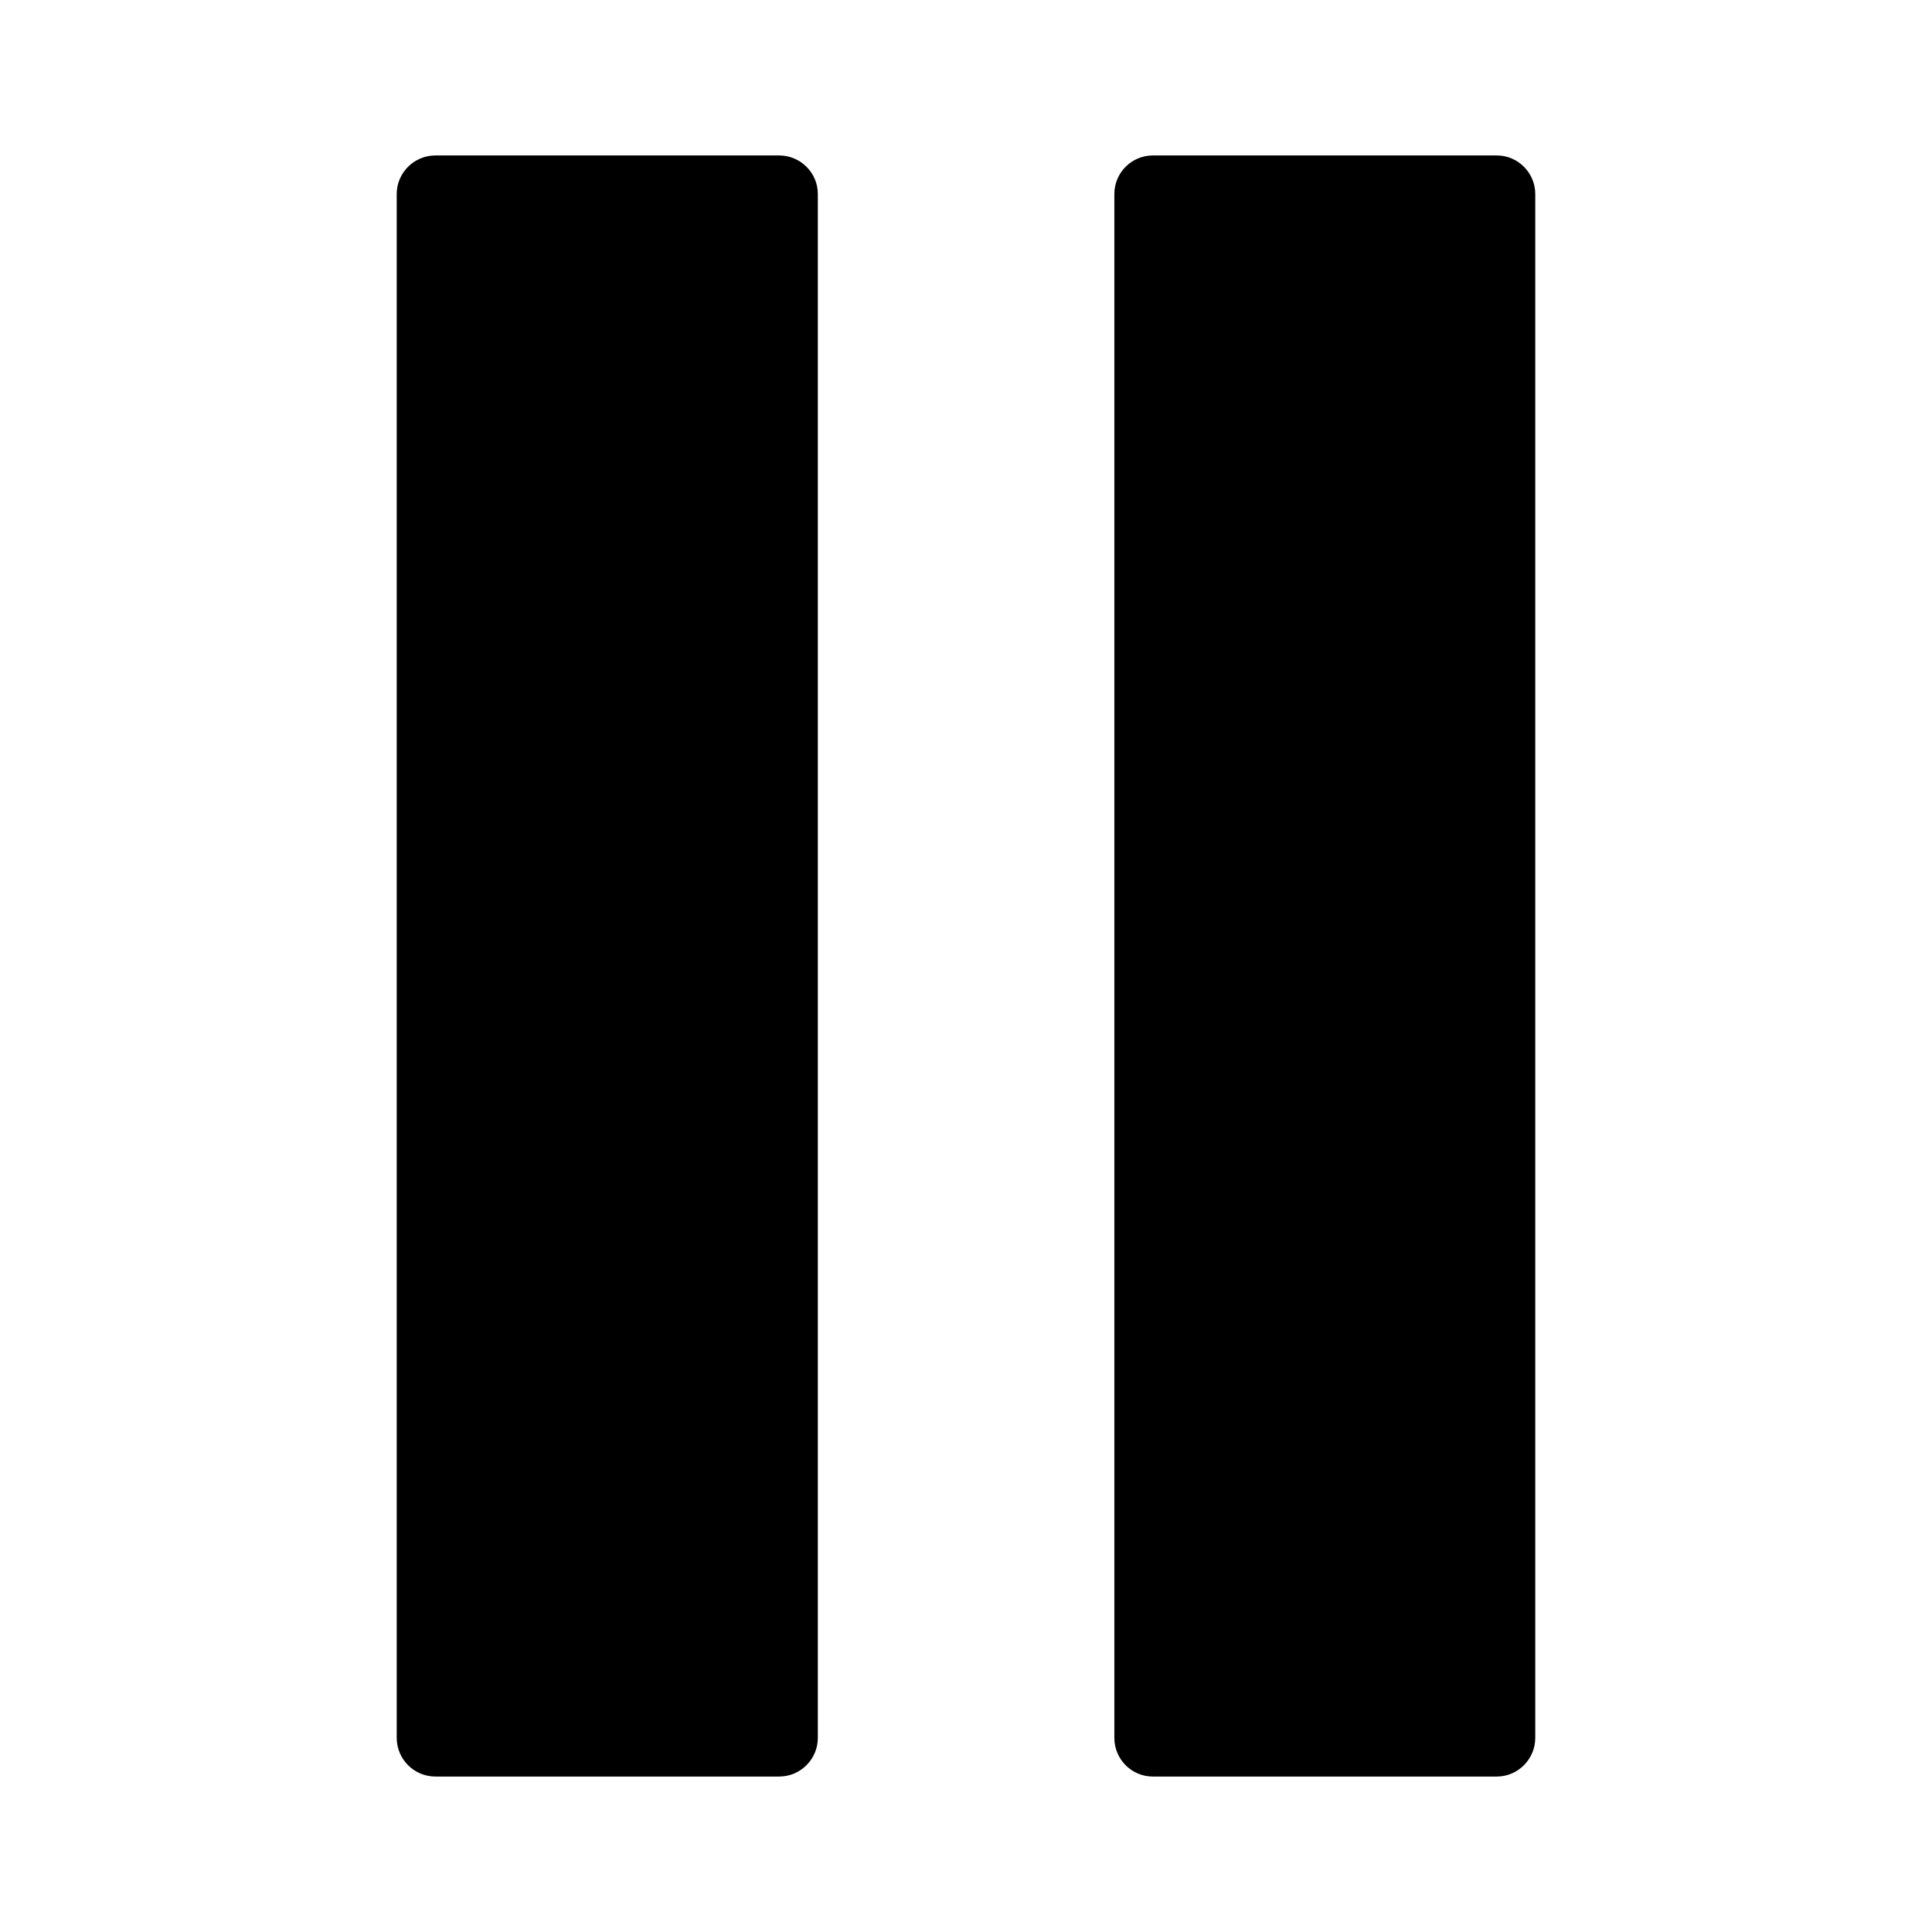 <svg height='200' width='200'  fill="#000000" xmlns="http://www.w3.org/2000/svg" xmlns:xlink="http://www.w3.org/1999/xlink" version="1.1" x="0px" y="0px" viewBox="0 0 100 100" enable-background="new 0 0 100 100" xml:space="preserve"><path d="M22.537,8.046h17.791c1.104,0,2.003,0.898,2.003,1.993v79.912  c0,1.104-0.898,2.003-2.003,2.003H22.537c-1.104,0-2.003-0.898-2.003-2.003V10.039  C20.535,8.944,21.433,8.046,22.537,8.046z"></path><path d="M59.672,8.046h17.8c1.095,0,1.993,0.898,1.993,1.993v79.912  c0,1.104-0.898,2.003-1.993,2.003H59.672c-1.104,0-1.993-0.898-1.993-2.003V10.039  C57.679,8.944,58.568,8.046,59.672,8.046z"></path></svg>